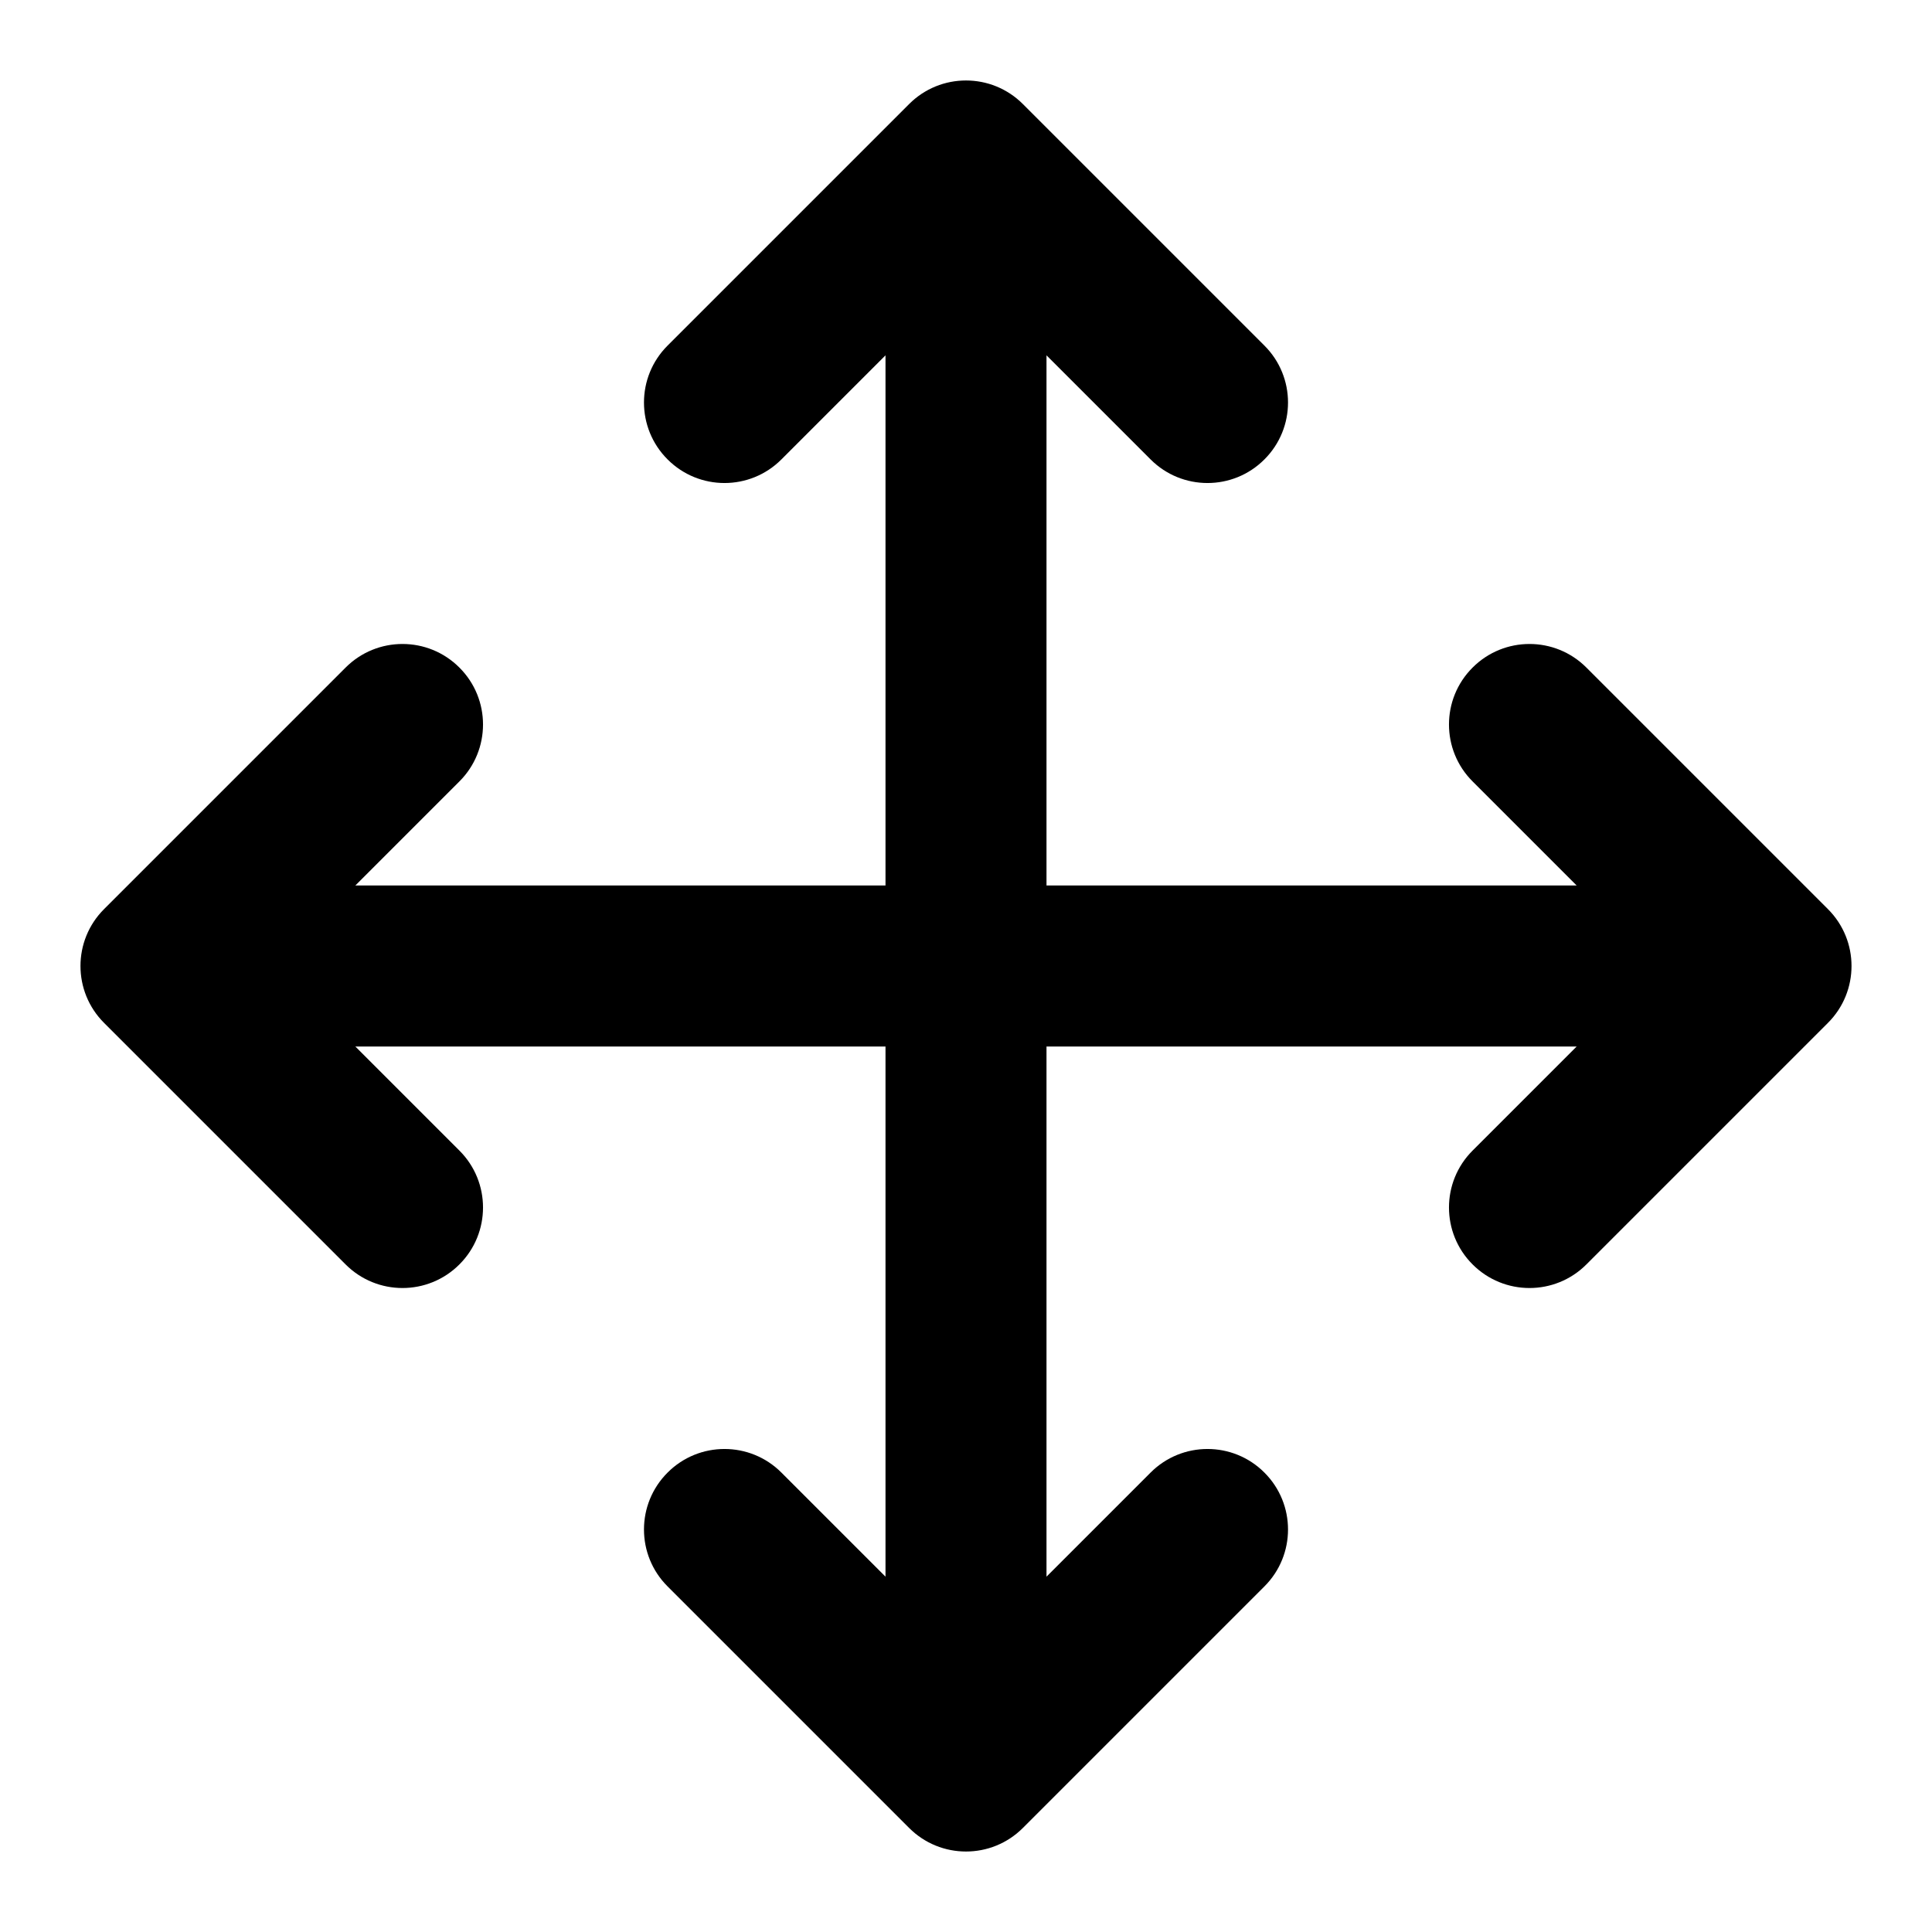 <svg xmlns="http://www.w3.org/2000/svg" width="24" height="24" viewBox="0 0 24 24">
  <defs/>
  <path d="M11.293,1.293 C11.683,0.902 12.317,0.902 12.707,1.293 L15.707,4.293 C16.098,4.683 16.098,5.317 15.707,5.707 C15.317,6.098 14.683,6.098 14.293,5.707 L13,4.414 L13,11 L19.586,11 L18.293,9.707 C17.902,9.317 17.902,8.683 18.293,8.293 C18.683,7.902 19.317,7.902 19.707,8.293 L22.707,11.293 C23.098,11.683 23.098,12.317 22.707,12.707 L19.707,15.707 C19.317,16.098 18.683,16.098 18.293,15.707 C17.902,15.317 17.902,14.683 18.293,14.293 L19.586,13 L13,13 L13,19.586 L14.293,18.293 C14.683,17.902 15.317,17.902 15.707,18.293 C16.098,18.683 16.098,19.317 15.707,19.707 L12.707,22.707 C12.317,23.098 11.683,23.098 11.293,22.707 L8.293,19.707 C7.902,19.317 7.902,18.683 8.293,18.293 C8.683,17.902 9.317,17.902 9.707,18.293 L11,19.586 L11,13 L4.414,13 L5.707,14.293 C6.098,14.683 6.098,15.317 5.707,15.707 C5.317,16.098 4.683,16.098 4.293,15.707 L1.293,12.707 C0.902,12.317 0.902,11.683 1.293,11.293 L4.293,8.293 C4.683,7.902 5.317,7.902 5.707,8.293 C6.098,8.683 6.098,9.317 5.707,9.707 L4.414,11 L11,11 L11,4.414 L9.707,5.707 C9.317,6.098 8.683,6.098 8.293,5.707 C7.902,5.317 7.902,4.683 8.293,4.293 Z"/>
</svg>

